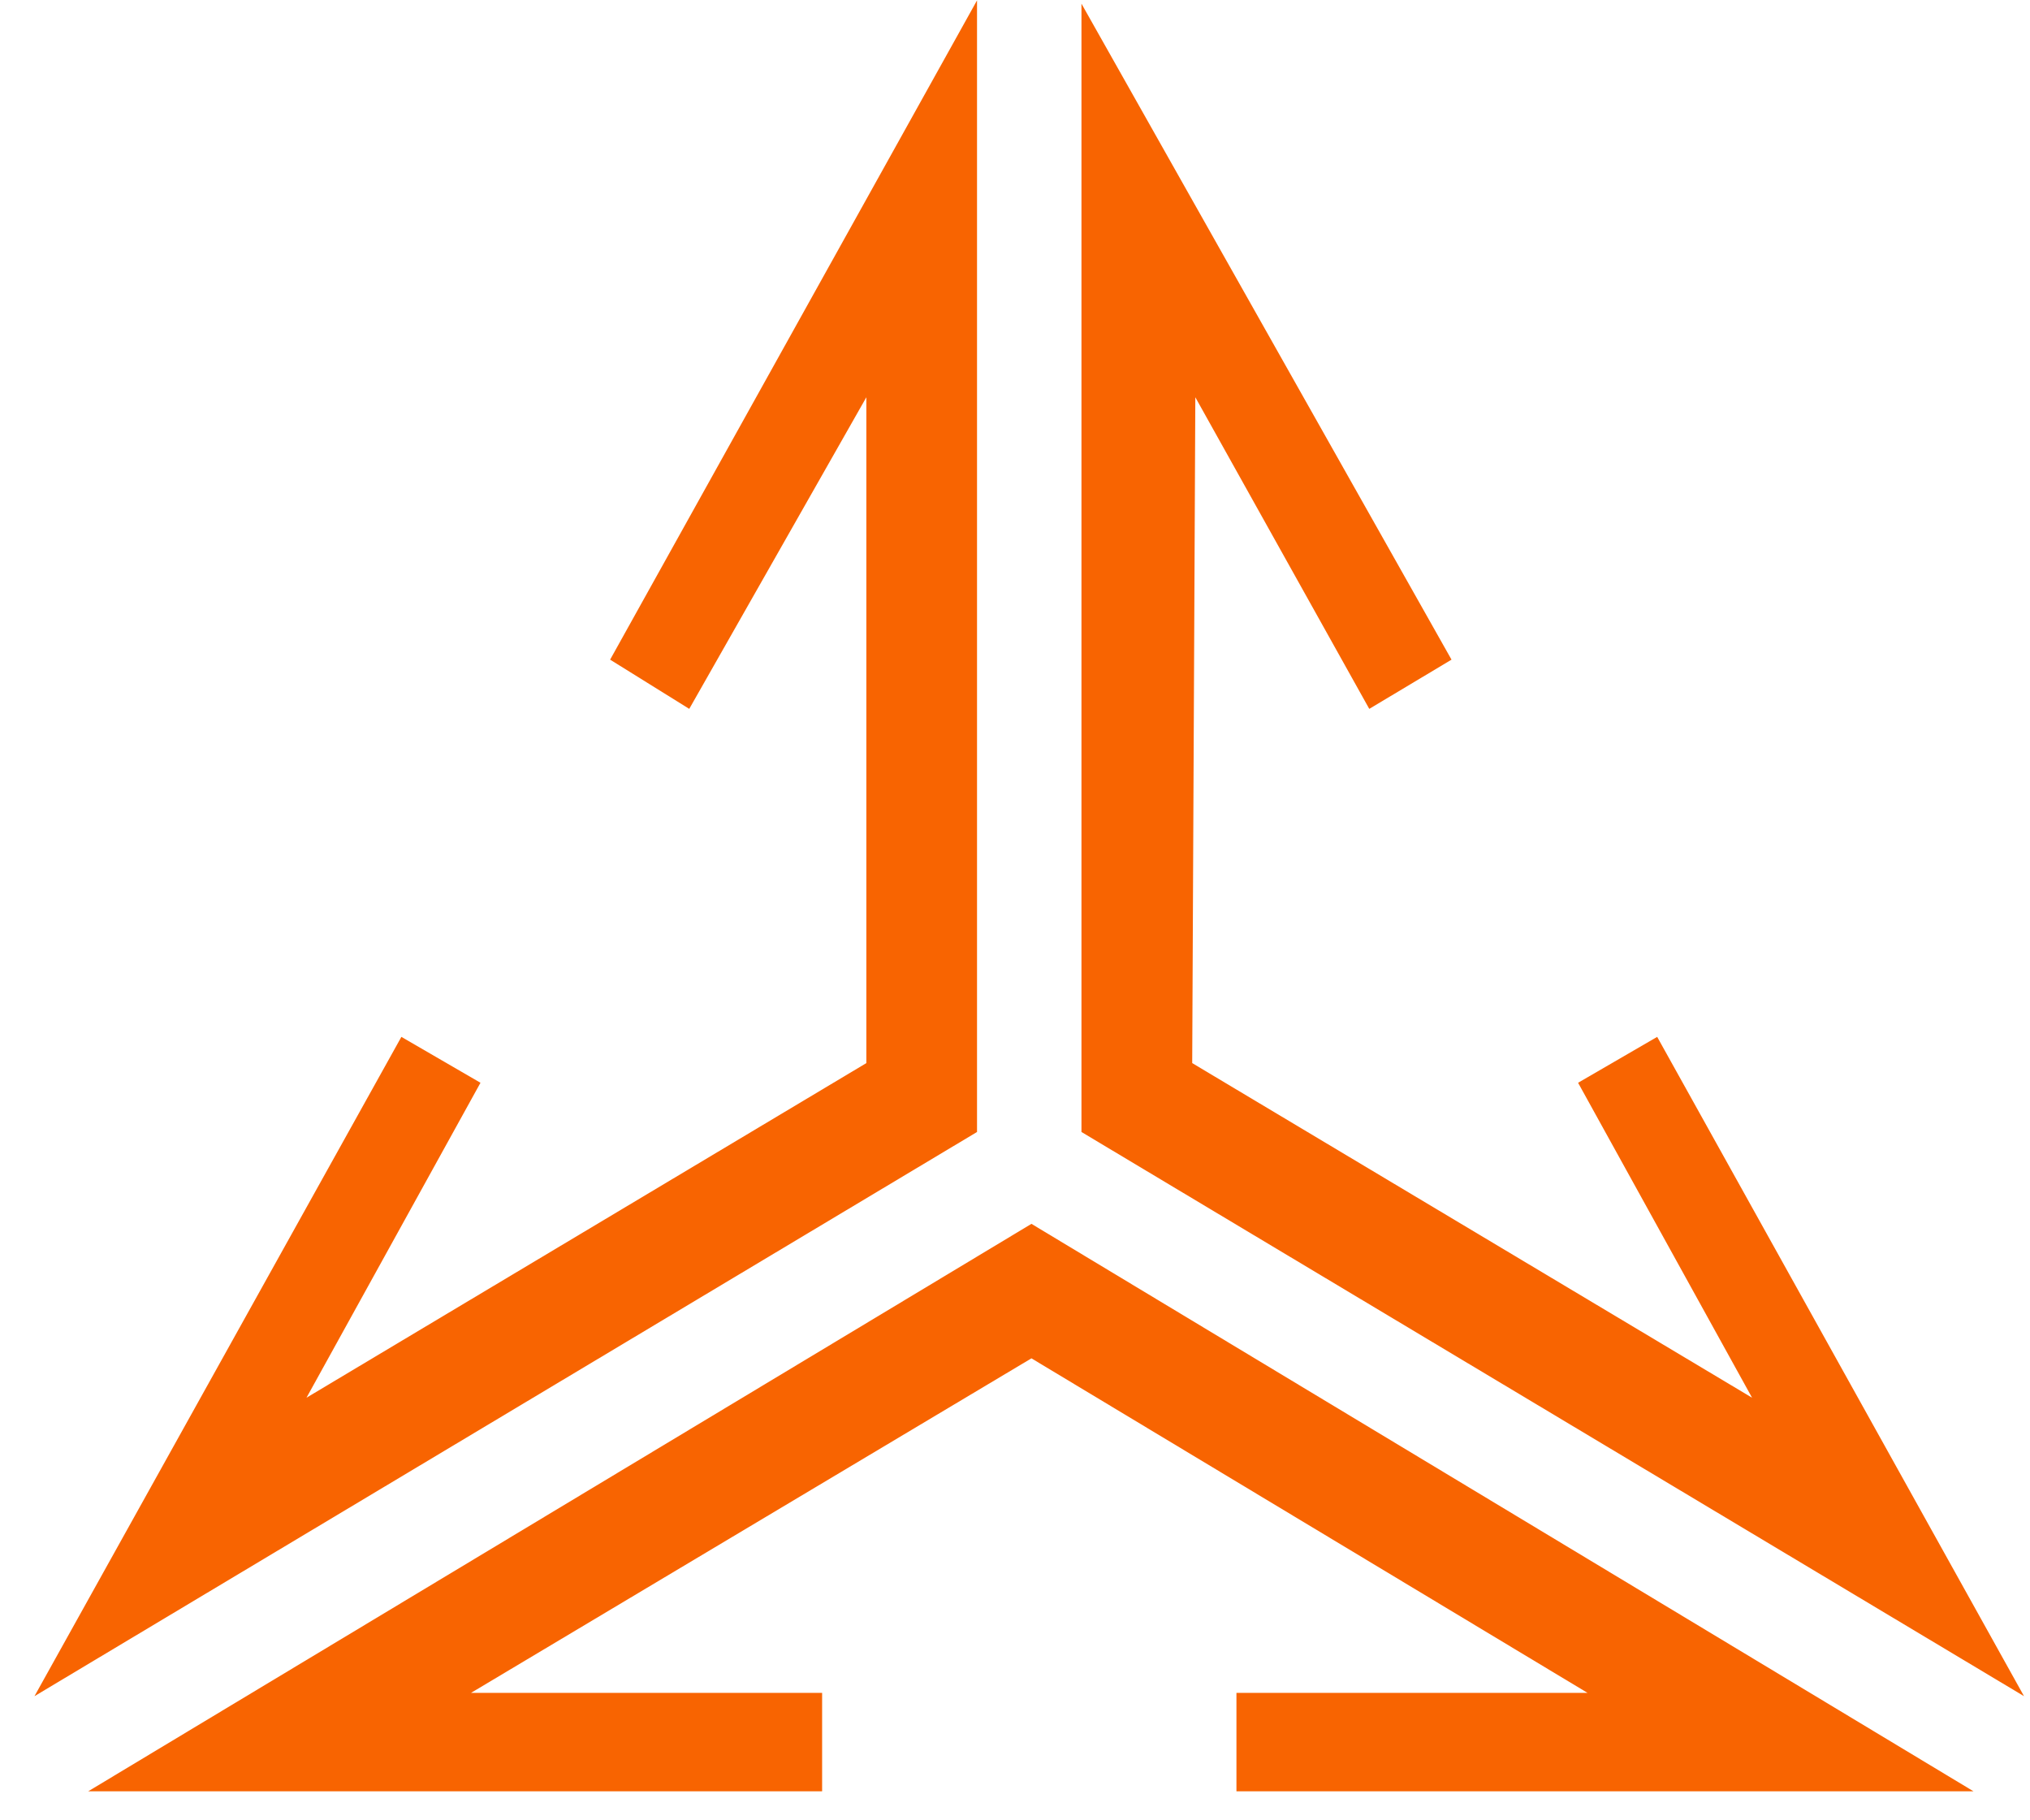 <svg width="58" height="52" viewBox="0 0 58 52" fill="none" xmlns="http://www.w3.org/2000/svg">
    <path d="M47.348 29.62L45.088 30.931L50.059 39.928L34.063 30.369L34.152 11.348L39.122 20.25L41.472 18.844L30.899 0.105V32.337L57.829 48.454L47.348 29.62Z" fill="#F86401"/>
    <path d="M23.489 51.171V48.36H13.457L29.47 38.803L45.359 48.36H35.327V51.171H56.385L29.47 34.961L2.521 51.171H23.489Z" fill="#F86401"/>
    <path d="M27.915 0.011L17.432 18.844L19.693 20.25L24.753 11.348V30.369L8.757 39.928L13.728 30.931L11.468 29.62L0.985 48.454L27.915 32.337V0.011Z" fill="#F86401"/>
</svg>
